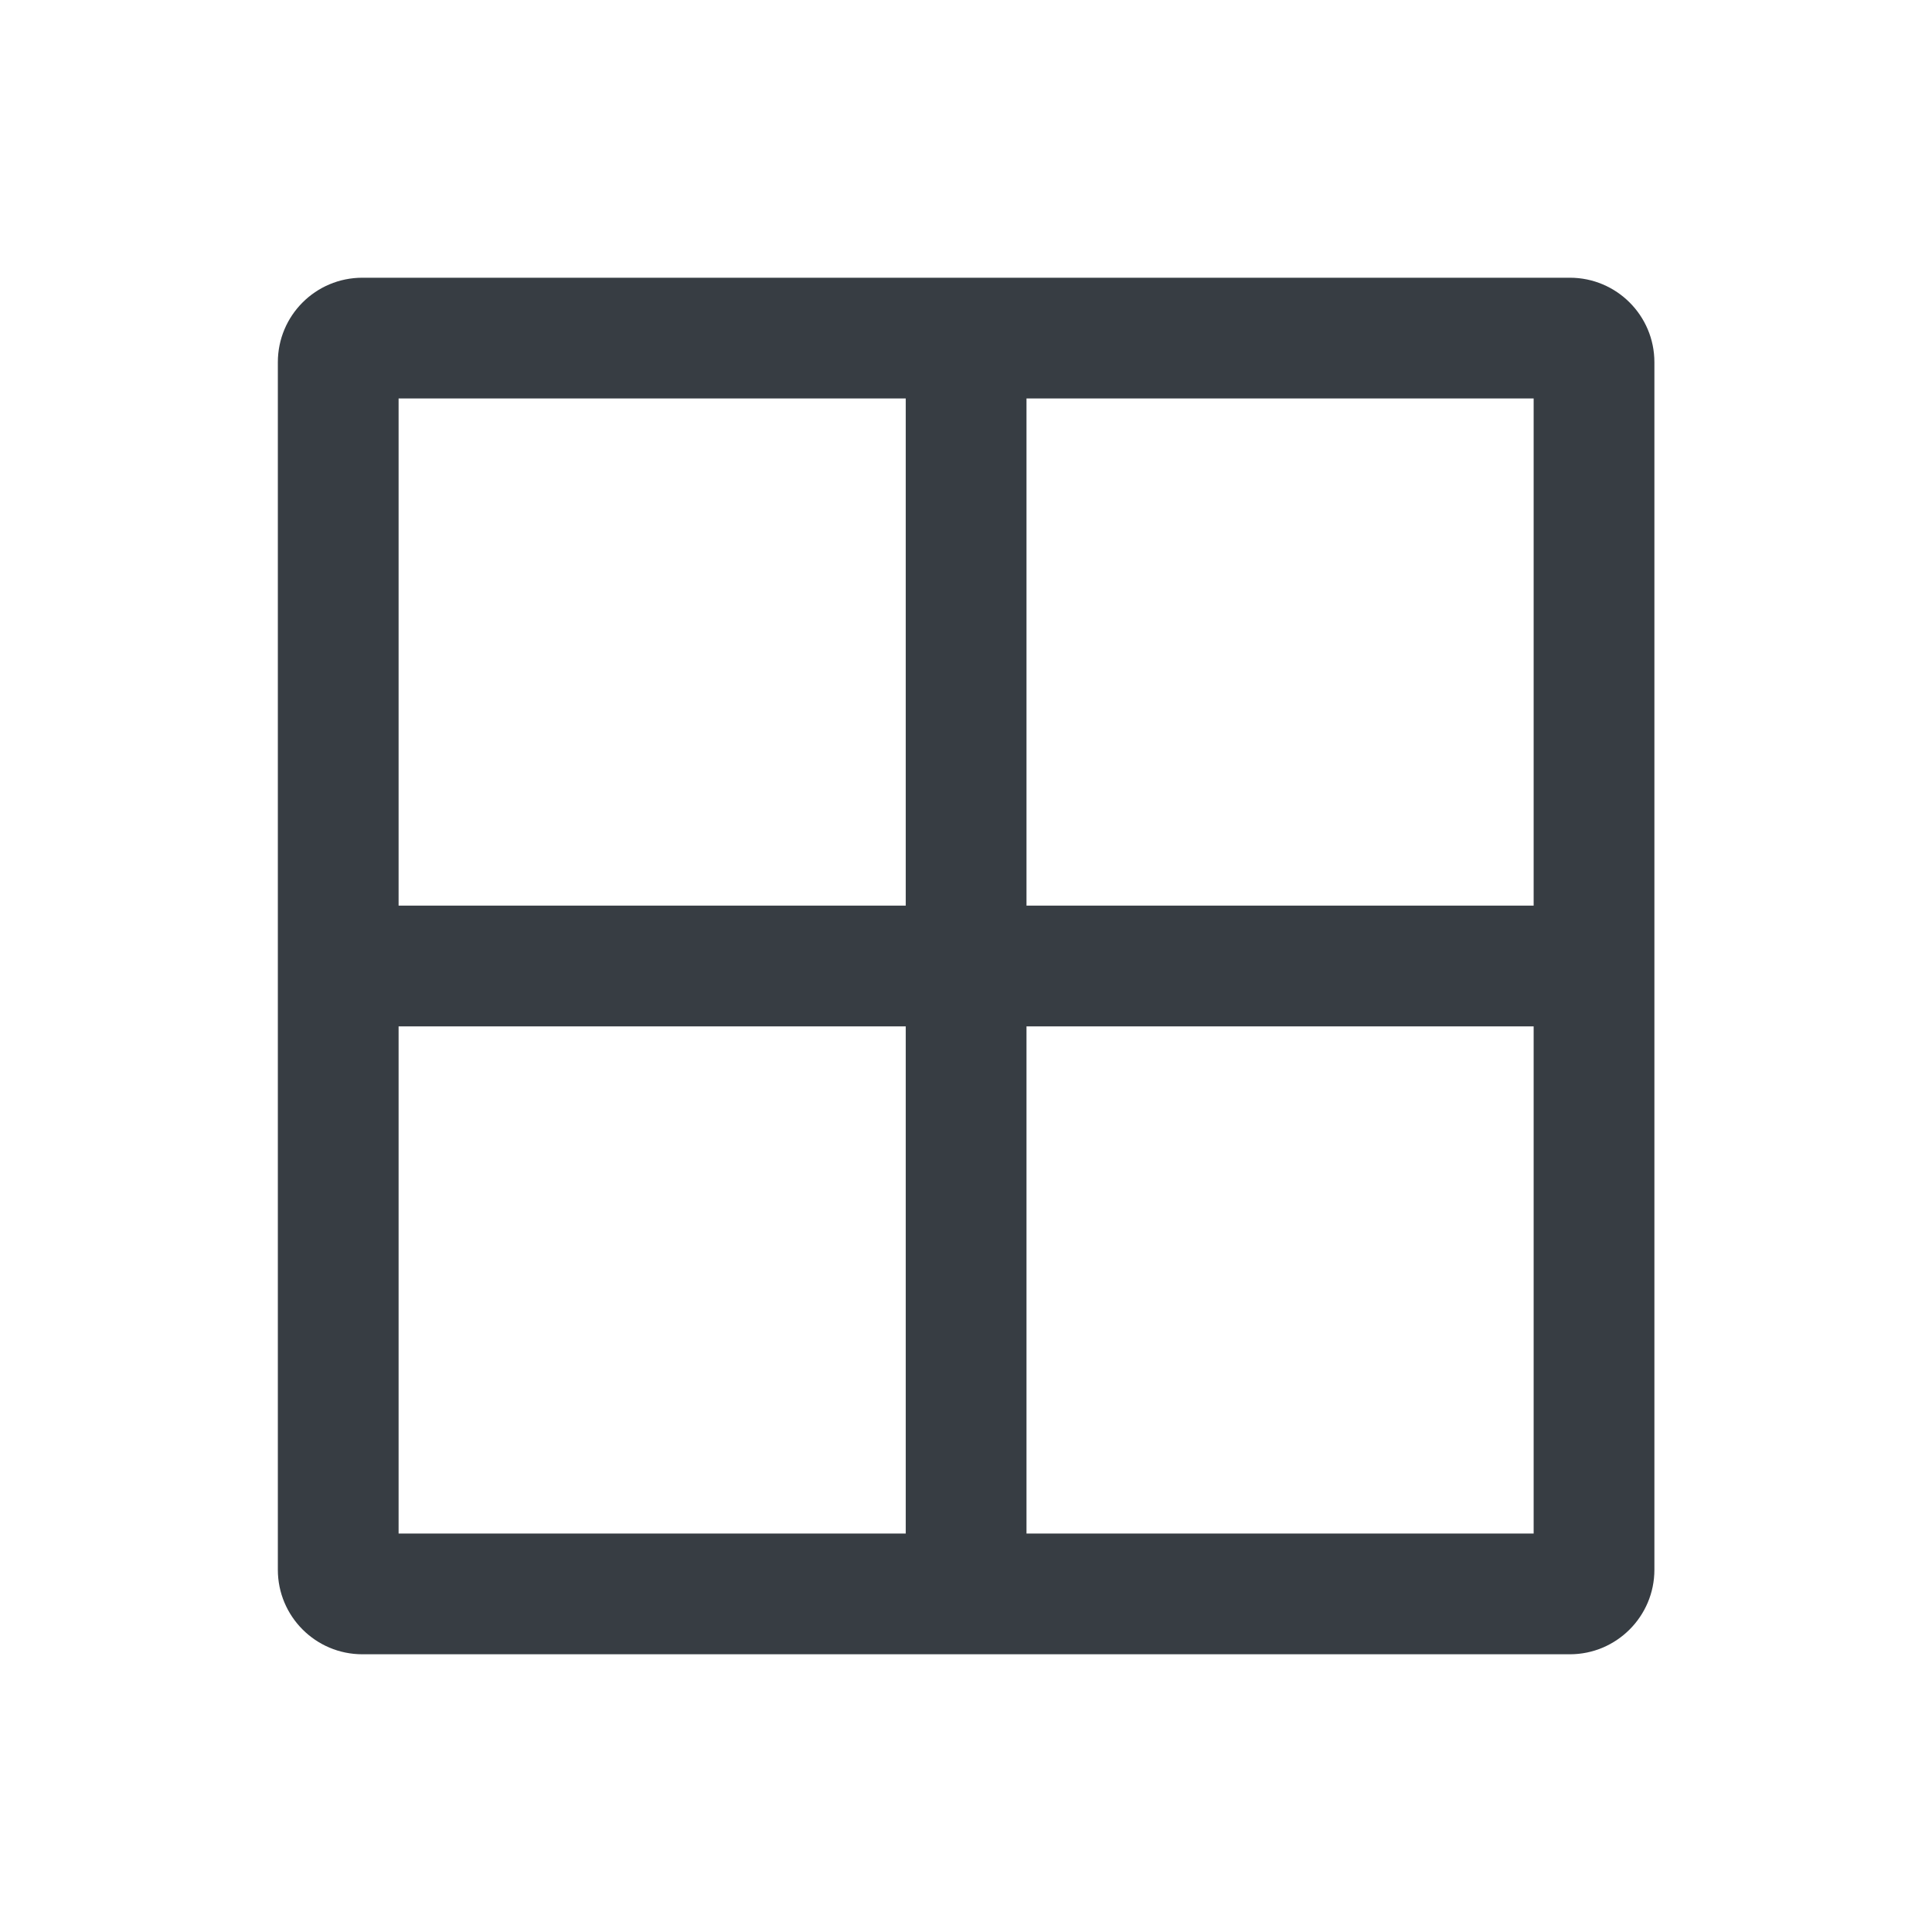 <svg
  width="16"
  height="16"
  viewBox="0 0 16 16"
  fill="none"
  xmlns="http://www.w3.org/2000/svg"
>
  <path
    fill-rule="evenodd"
    clip-rule="evenodd"
    d="M8.501 8.5V12.7H12.701V8.5H8.501ZM7.501 8.5V12.7H3.301V8.5H7.501ZM8.501 7.5H12.701V3.3H8.501V7.5ZM7.501 3.3V7.5H3.301V3.3H7.501ZM13.001 2.3C13.387 2.3 13.701 2.613 13.701 3V13C13.701 13.386 13.387 13.7 13.001 13.7H3.001C2.614 13.7 2.301 13.386 2.301 13V3C2.301 2.613 2.614 2.3 3.001 2.3H13.001Z"
    fill="#373D43"
  />
</svg>
